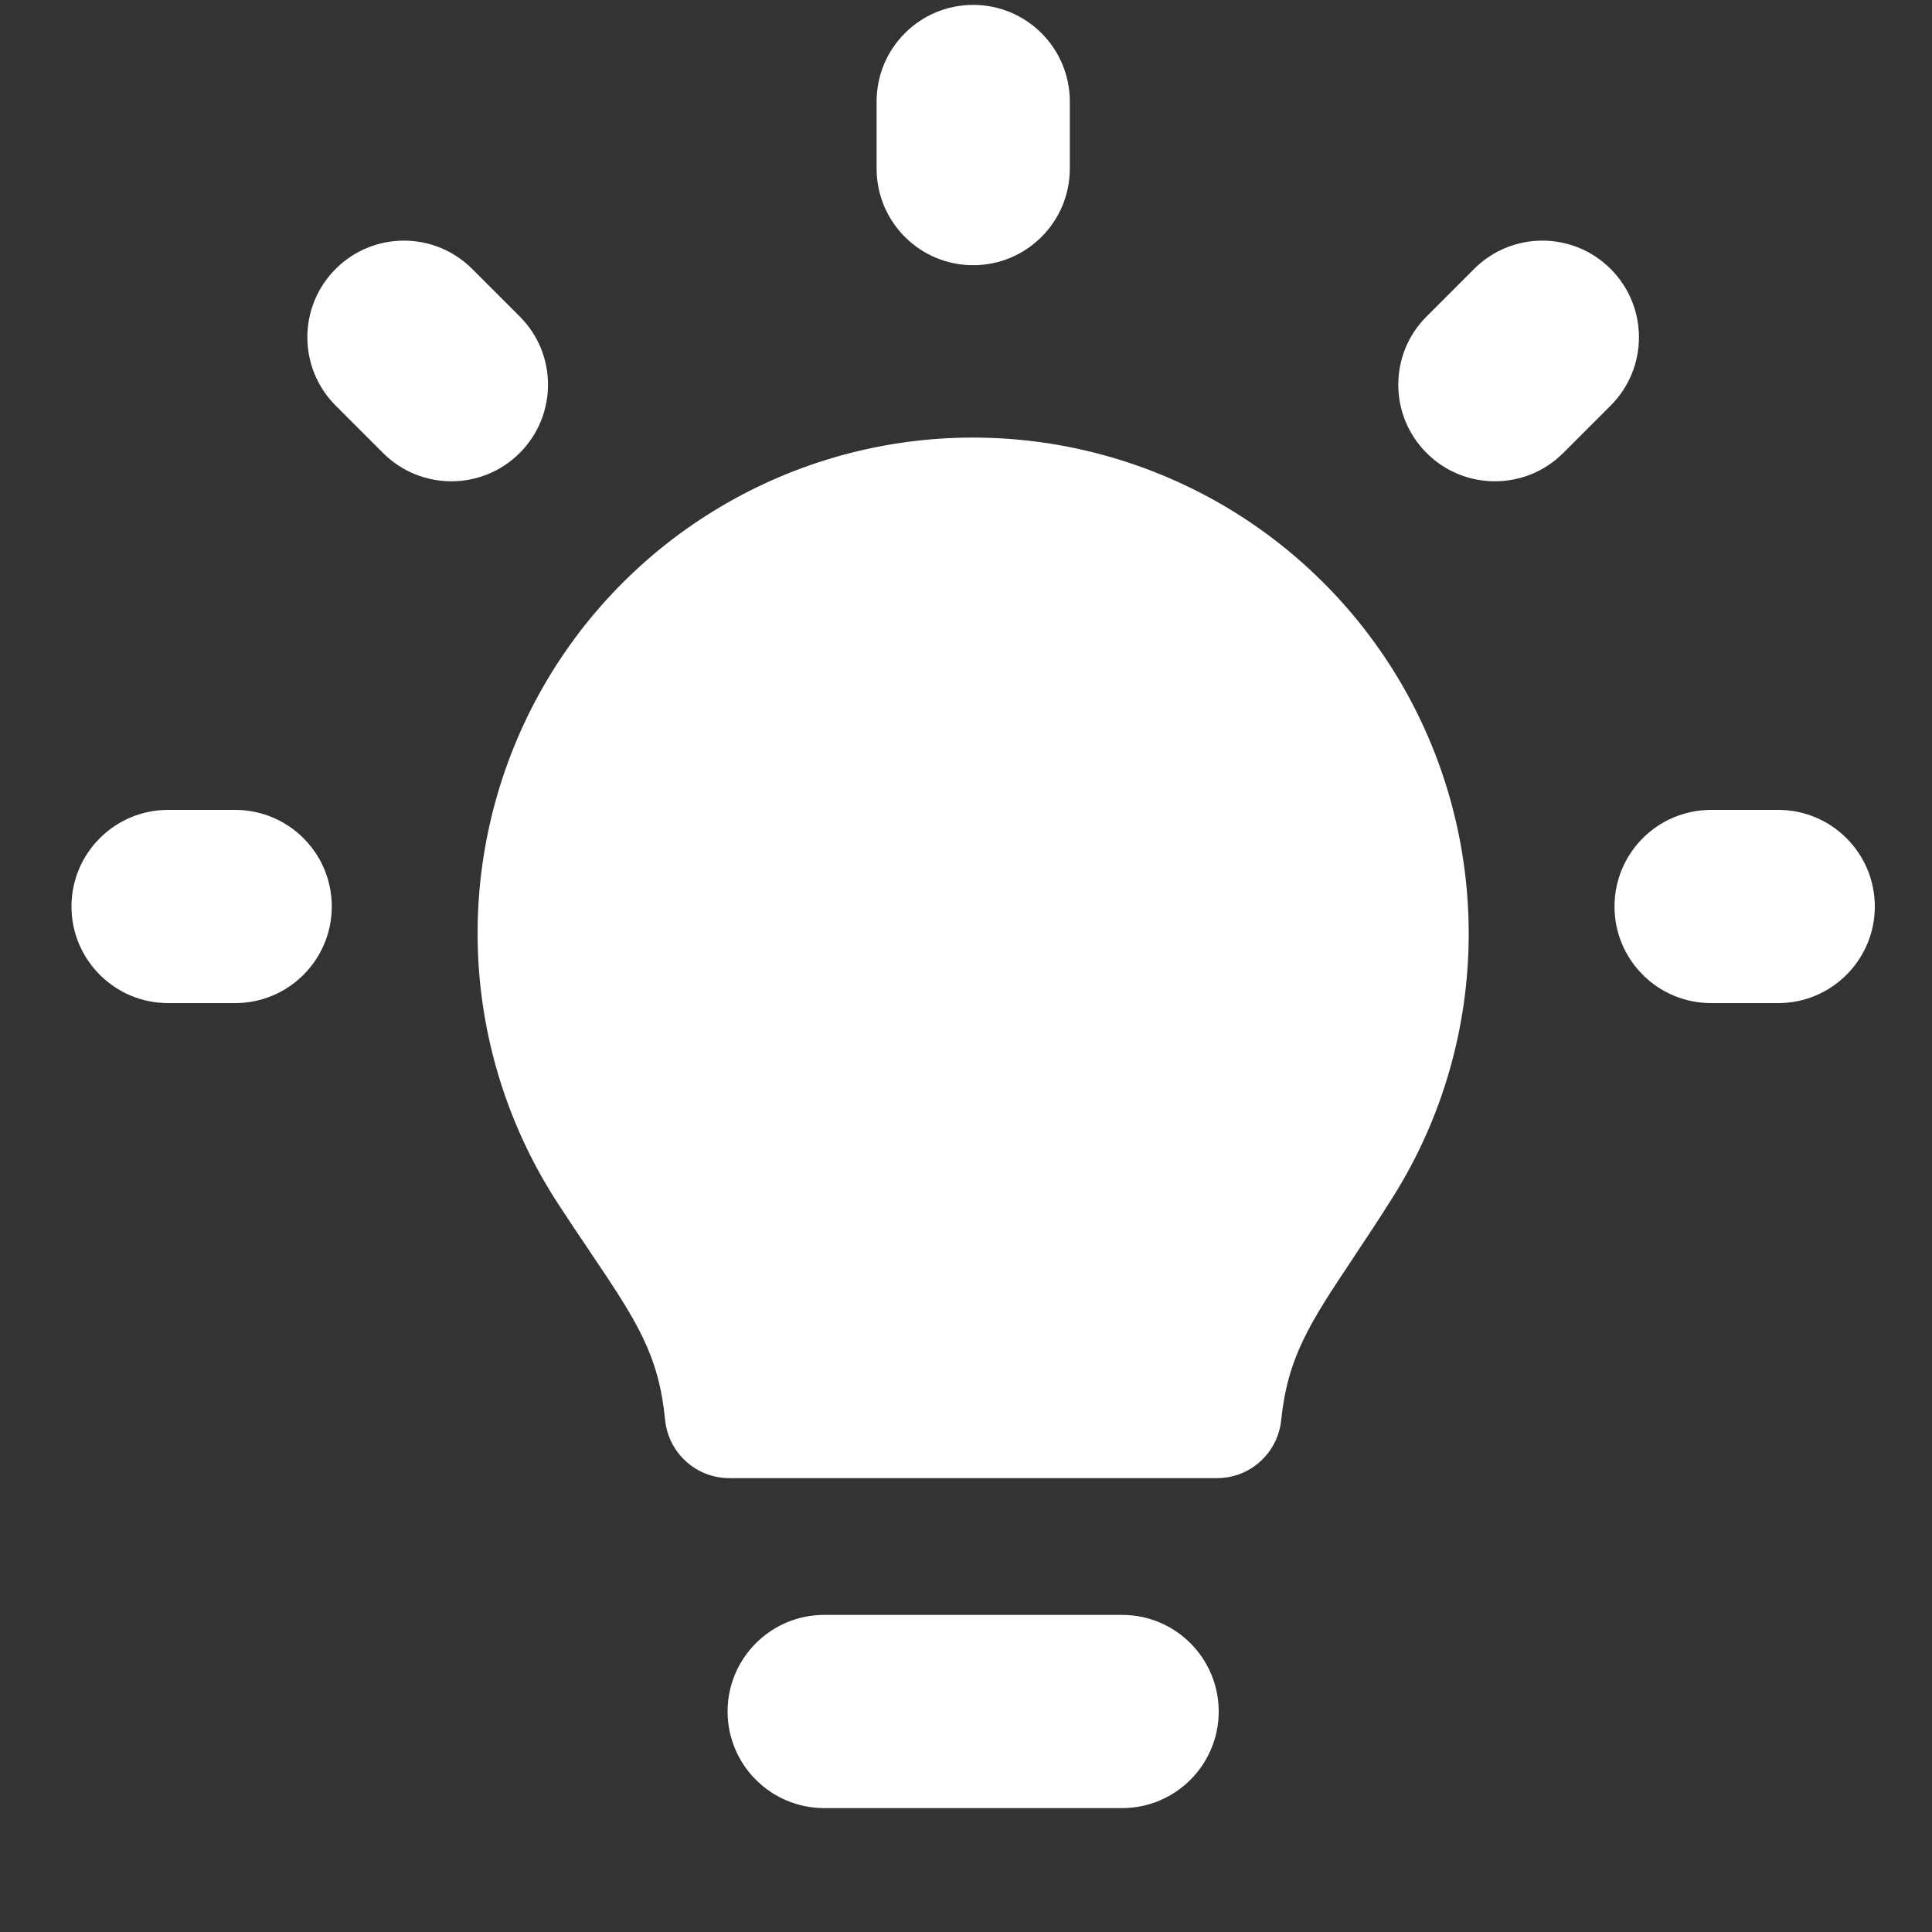 <svg width="15" height="15" viewBox="0 0 15 15" fill="currentColor" xmlns="http://www.w3.org/2000/svg">
<rect x="0" y="0" width="15" height="15" fill="#333333" stroke="none"/>
<g clip-path="url(#clip0_1459_3759)">
<path fill-rule="evenodd" clip-rule="evenodd" d="M8.306 0.788C8.306 0.374 7.97 0.038 7.556 0.038C7.141 0.038 6.806 0.374 6.806 0.788V1.309C6.806 1.723 7.141 2.059 7.556 2.059C7.97 2.059 8.306 1.723 8.306 1.309V0.788ZM3.666 2.088C3.373 1.795 2.899 1.795 2.606 2.088C2.313 2.381 2.313 2.856 2.606 3.149L2.974 3.517C3.267 3.81 3.742 3.81 4.035 3.517C4.328 3.224 4.328 2.749 4.035 2.457L3.666 2.088ZM14.556 7.038C14.556 7.452 14.22 7.788 13.806 7.788H13.285C12.87 7.788 12.535 7.452 12.535 7.038C12.535 6.624 12.87 6.288 13.285 6.288H13.806C14.22 6.288 14.556 6.624 14.556 7.038ZM1.826 7.788C2.24 7.788 2.576 7.452 2.576 7.038C2.576 6.624 2.24 6.288 1.826 6.288H1.305C0.891 6.288 0.555 6.624 0.555 7.038C0.555 7.452 0.891 7.788 1.305 7.788H1.826ZM12.505 2.088C12.798 2.381 12.798 2.856 12.505 3.149L12.137 3.517C11.844 3.81 11.369 3.81 11.076 3.517C10.783 3.224 10.783 2.749 11.076 2.457L11.445 2.088C11.738 1.795 12.212 1.795 12.505 2.088ZM7.481 3.398C8.168 3.385 8.845 3.556 9.444 3.893C10.042 4.23 10.539 4.721 10.884 5.315C11.228 5.909 11.407 6.584 11.403 7.271C11.399 7.983 11.198 8.681 10.82 9.285C10.706 9.467 10.6 9.626 10.506 9.767L10.505 9.769C10.165 10.278 9.998 10.537 9.947 11.027C9.92 11.282 9.706 11.476 9.45 11.476H5.662C5.405 11.476 5.19 11.281 5.164 11.025C5.114 10.517 4.946 10.259 4.577 9.713L4.577 9.712L4.577 9.712L4.577 9.712C4.502 9.602 4.42 9.48 4.333 9.346C3.958 8.771 3.743 8.106 3.712 7.42C3.681 6.734 3.834 6.052 4.155 5.445C4.476 4.838 4.954 4.328 5.539 3.968C6.124 3.608 6.794 3.411 7.481 3.398ZM8.712 14.038C9.126 14.038 9.462 13.702 9.462 13.288C9.462 12.874 9.126 12.538 8.712 12.538H6.399C5.985 12.538 5.649 12.874 5.649 13.288C5.649 13.702 5.985 14.038 6.399 14.038H8.712Z" fill="white"/>
</g>
<defs>
<clipPath id="clip0_1459_3759">
<rect width="14" height="14" fill="white" transform="translate(0.555 0.038)"/>
</clipPath>
</defs>
</svg>
